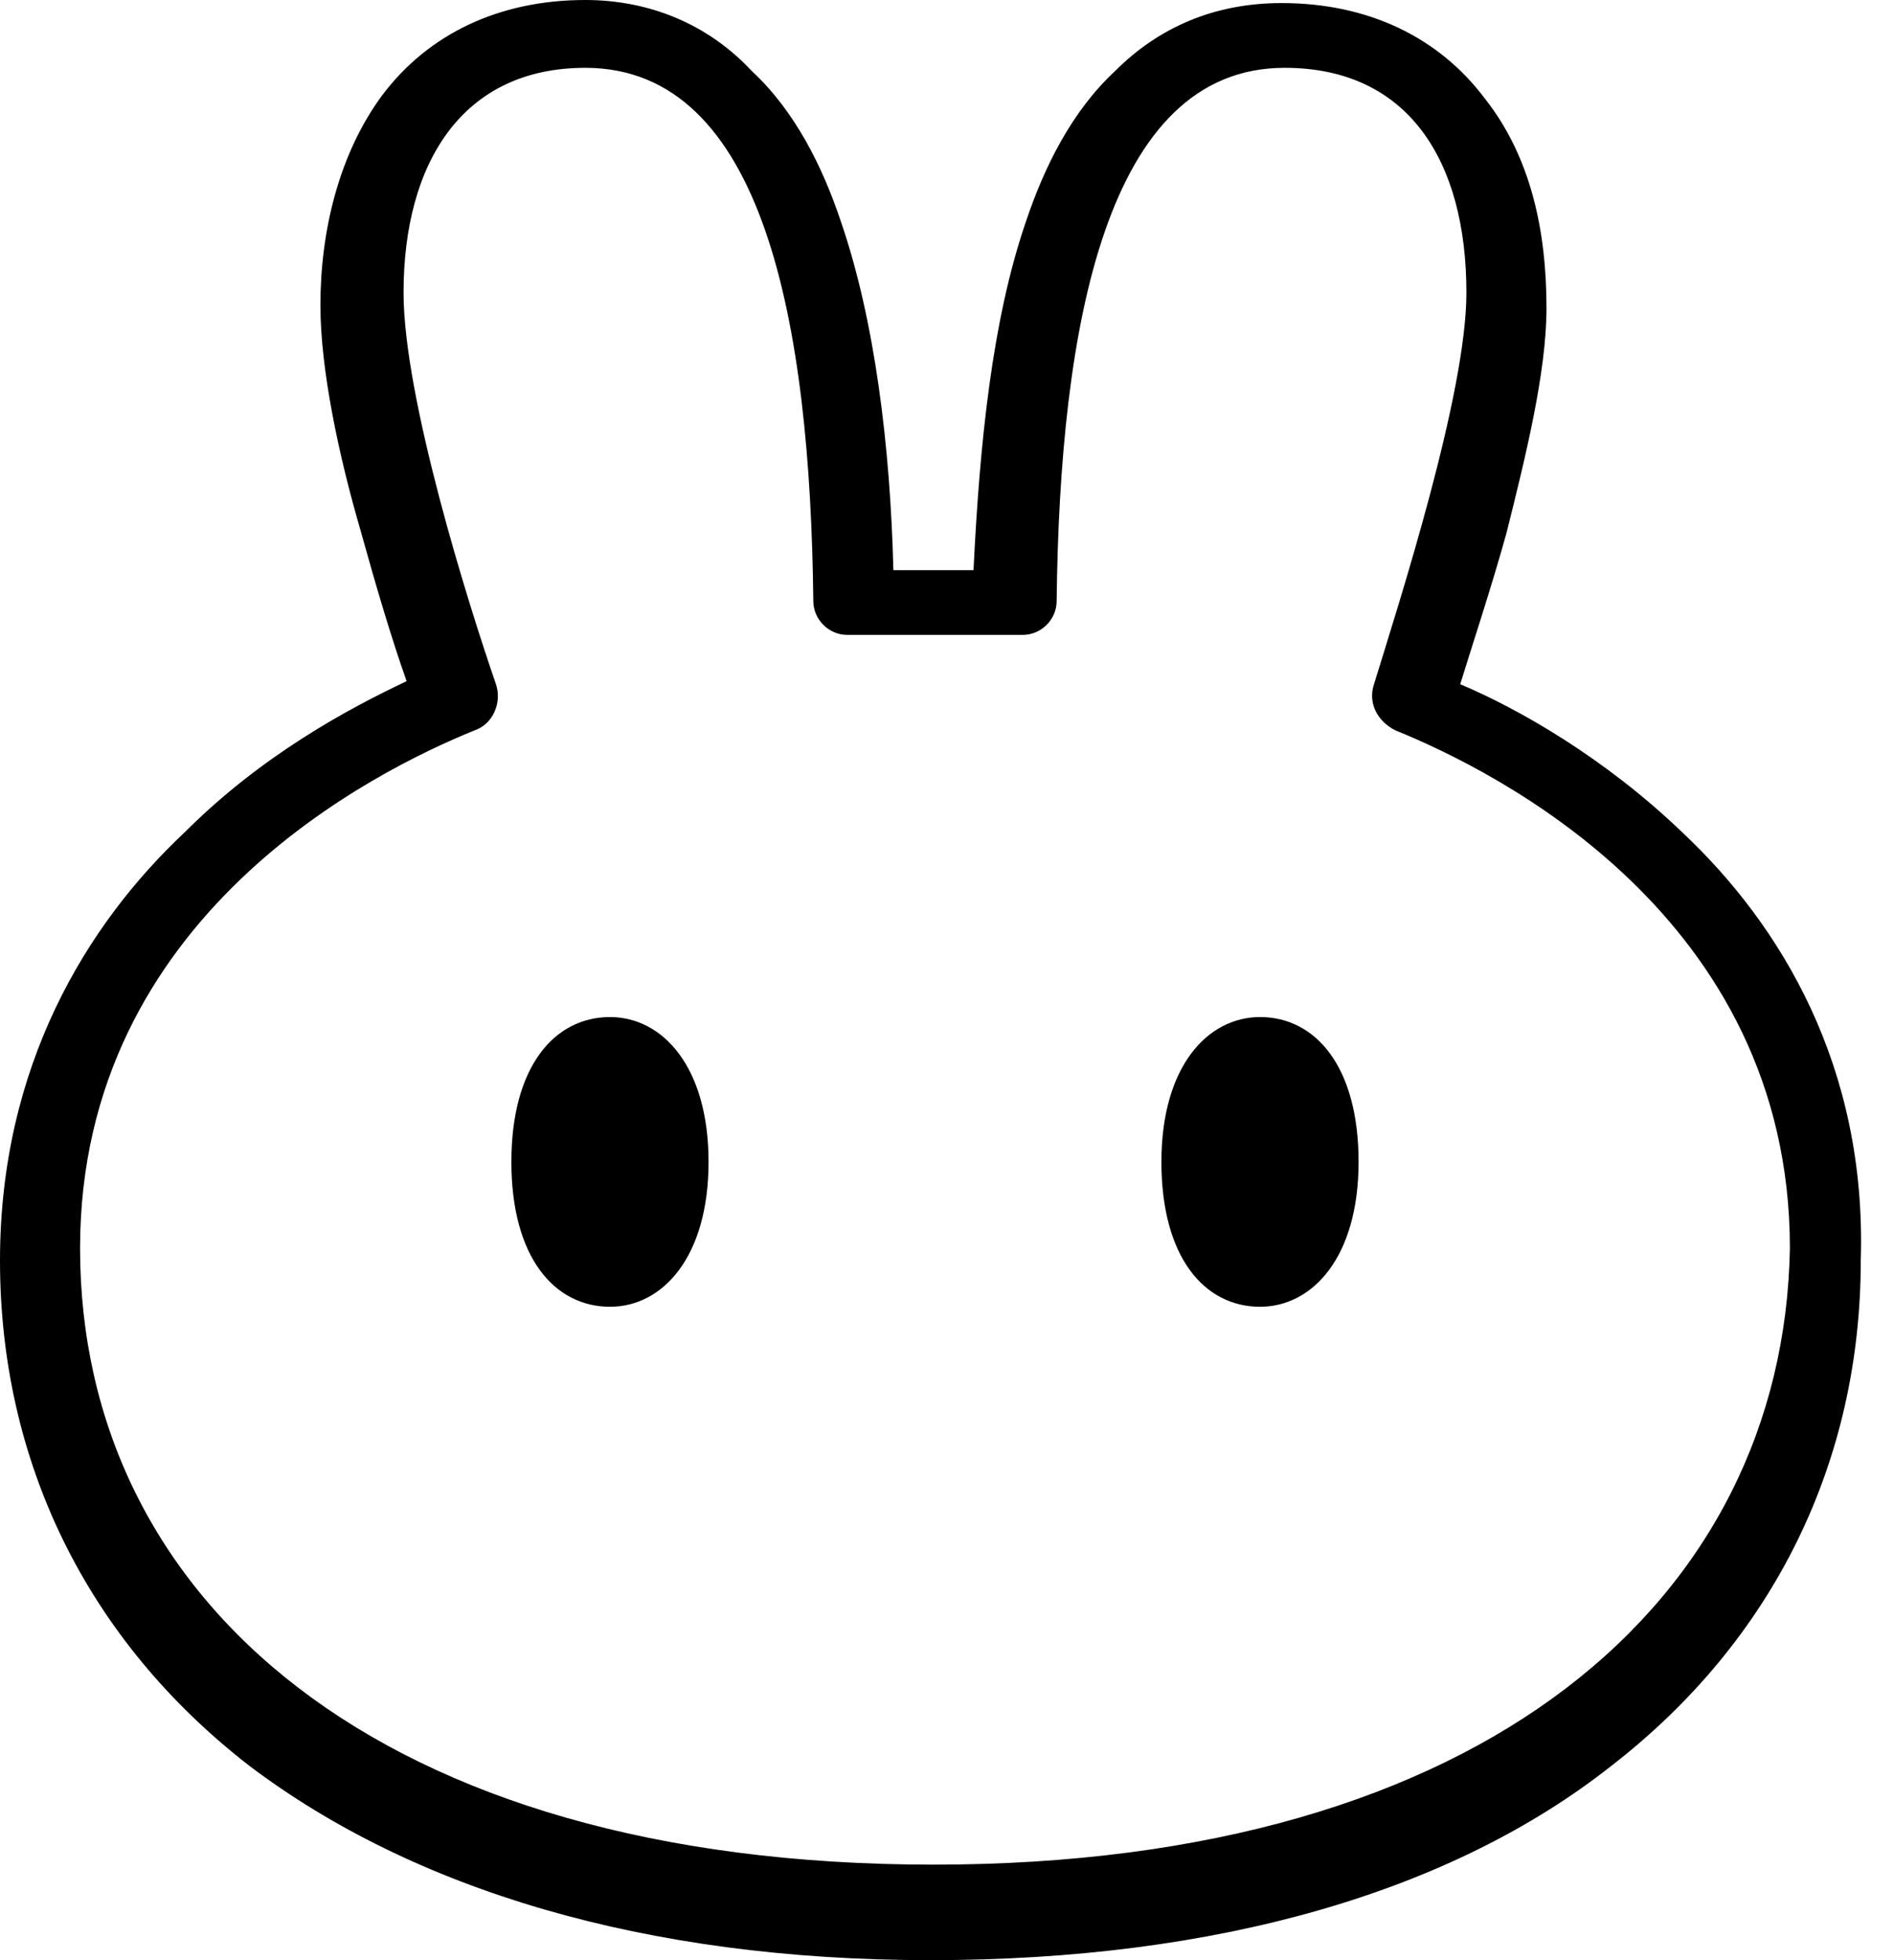 <svg width="29" height="30" viewBox="0 0 29 30" fill="none" xmlns="http://www.w3.org/2000/svg">
<g clip-path="url(#clip0_44_985)">
<path fill-rule="evenodd" clip-rule="evenodd" d="M25.755 12.736C24.576 11.604 23.255 10.849 22.358 10.472C22.547 9.858 22.83 9.009 23.066 8.16C23.349 7.028 23.679 5.708 23.679 4.717C23.679 3.538 23.443 2.406 22.736 1.509C22.028 0.566 20.943 0.047 19.623 0.047C18.585 0.047 17.736 0.425 17.076 1.085C16.415 1.698 15.991 2.547 15.707 3.396C15.189 4.906 15 6.792 14.906 8.726H13.679C13.632 6.84 13.396 4.906 12.877 3.396C12.594 2.547 12.17 1.698 11.509 1.085C10.849 0.377 9.953 0 8.962 0C7.642 0 6.557 0.519 5.849 1.462C5.189 2.358 4.906 3.538 4.906 4.67C4.906 5.66 5.189 6.981 5.519 8.113C5.755 8.962 5.991 9.764 6.226 10.425C5.33 10.849 4.009 11.557 2.83 12.736C1.321 14.151 0 16.321 0 19.293C0 22.358 1.321 25.094 3.821 27.028C6.321 28.915 9.858 30 14.245 30C18.632 30 22.217 28.962 24.67 27.028C27.17 25.094 28.491 22.358 28.491 19.293C28.585 16.321 27.264 14.151 25.755 12.736ZM14.293 28.538C5.802 28.538 1.226 24.481 1.226 19.104C1.226 14.009 5.755 11.793 7.264 11.179C7.547 11.085 7.689 10.755 7.594 10.472C7.17 9.245 6.179 6.085 6.179 4.481C6.179 2.5 7.075 1.038 8.962 1.038C11.698 1.038 12.406 4.953 12.453 9.198C12.453 9.481 12.689 9.717 12.972 9.717H15.66C15.943 9.717 16.179 9.481 16.179 9.198C16.226 5 16.934 1.038 19.67 1.038C21.557 1.038 22.453 2.453 22.453 4.481C22.453 6.038 21.415 9.245 21.038 10.472C20.943 10.755 21.085 11.038 21.368 11.179C22.877 11.793 27.406 14.009 27.406 19.104C27.311 24.481 22.736 28.538 14.293 28.538Z" fill="#000000"/>
<path d="M10.849 17.783C10.849 19.245 10.142 20 9.34 20C8.491 20 7.83 19.245 7.83 17.783C7.83 16.321 8.491 15.566 9.34 15.566C10.142 15.566 10.849 16.321 10.849 17.783Z" fill="#000000"/>
<path d="M20.802 17.783C20.802 19.245 20.094 20 19.293 20C18.443 20 17.783 19.245 17.783 17.783C17.783 16.321 18.491 15.566 19.293 15.566C20.142 15.566 20.802 16.321 20.802 17.783Z" fill="#000000"/>
</g>
<defs>
<clipPath id="clip0_44_985">
<rect width="28.585" height="30" fill="#000000"/>
</clipPath>
</defs>
</svg>
